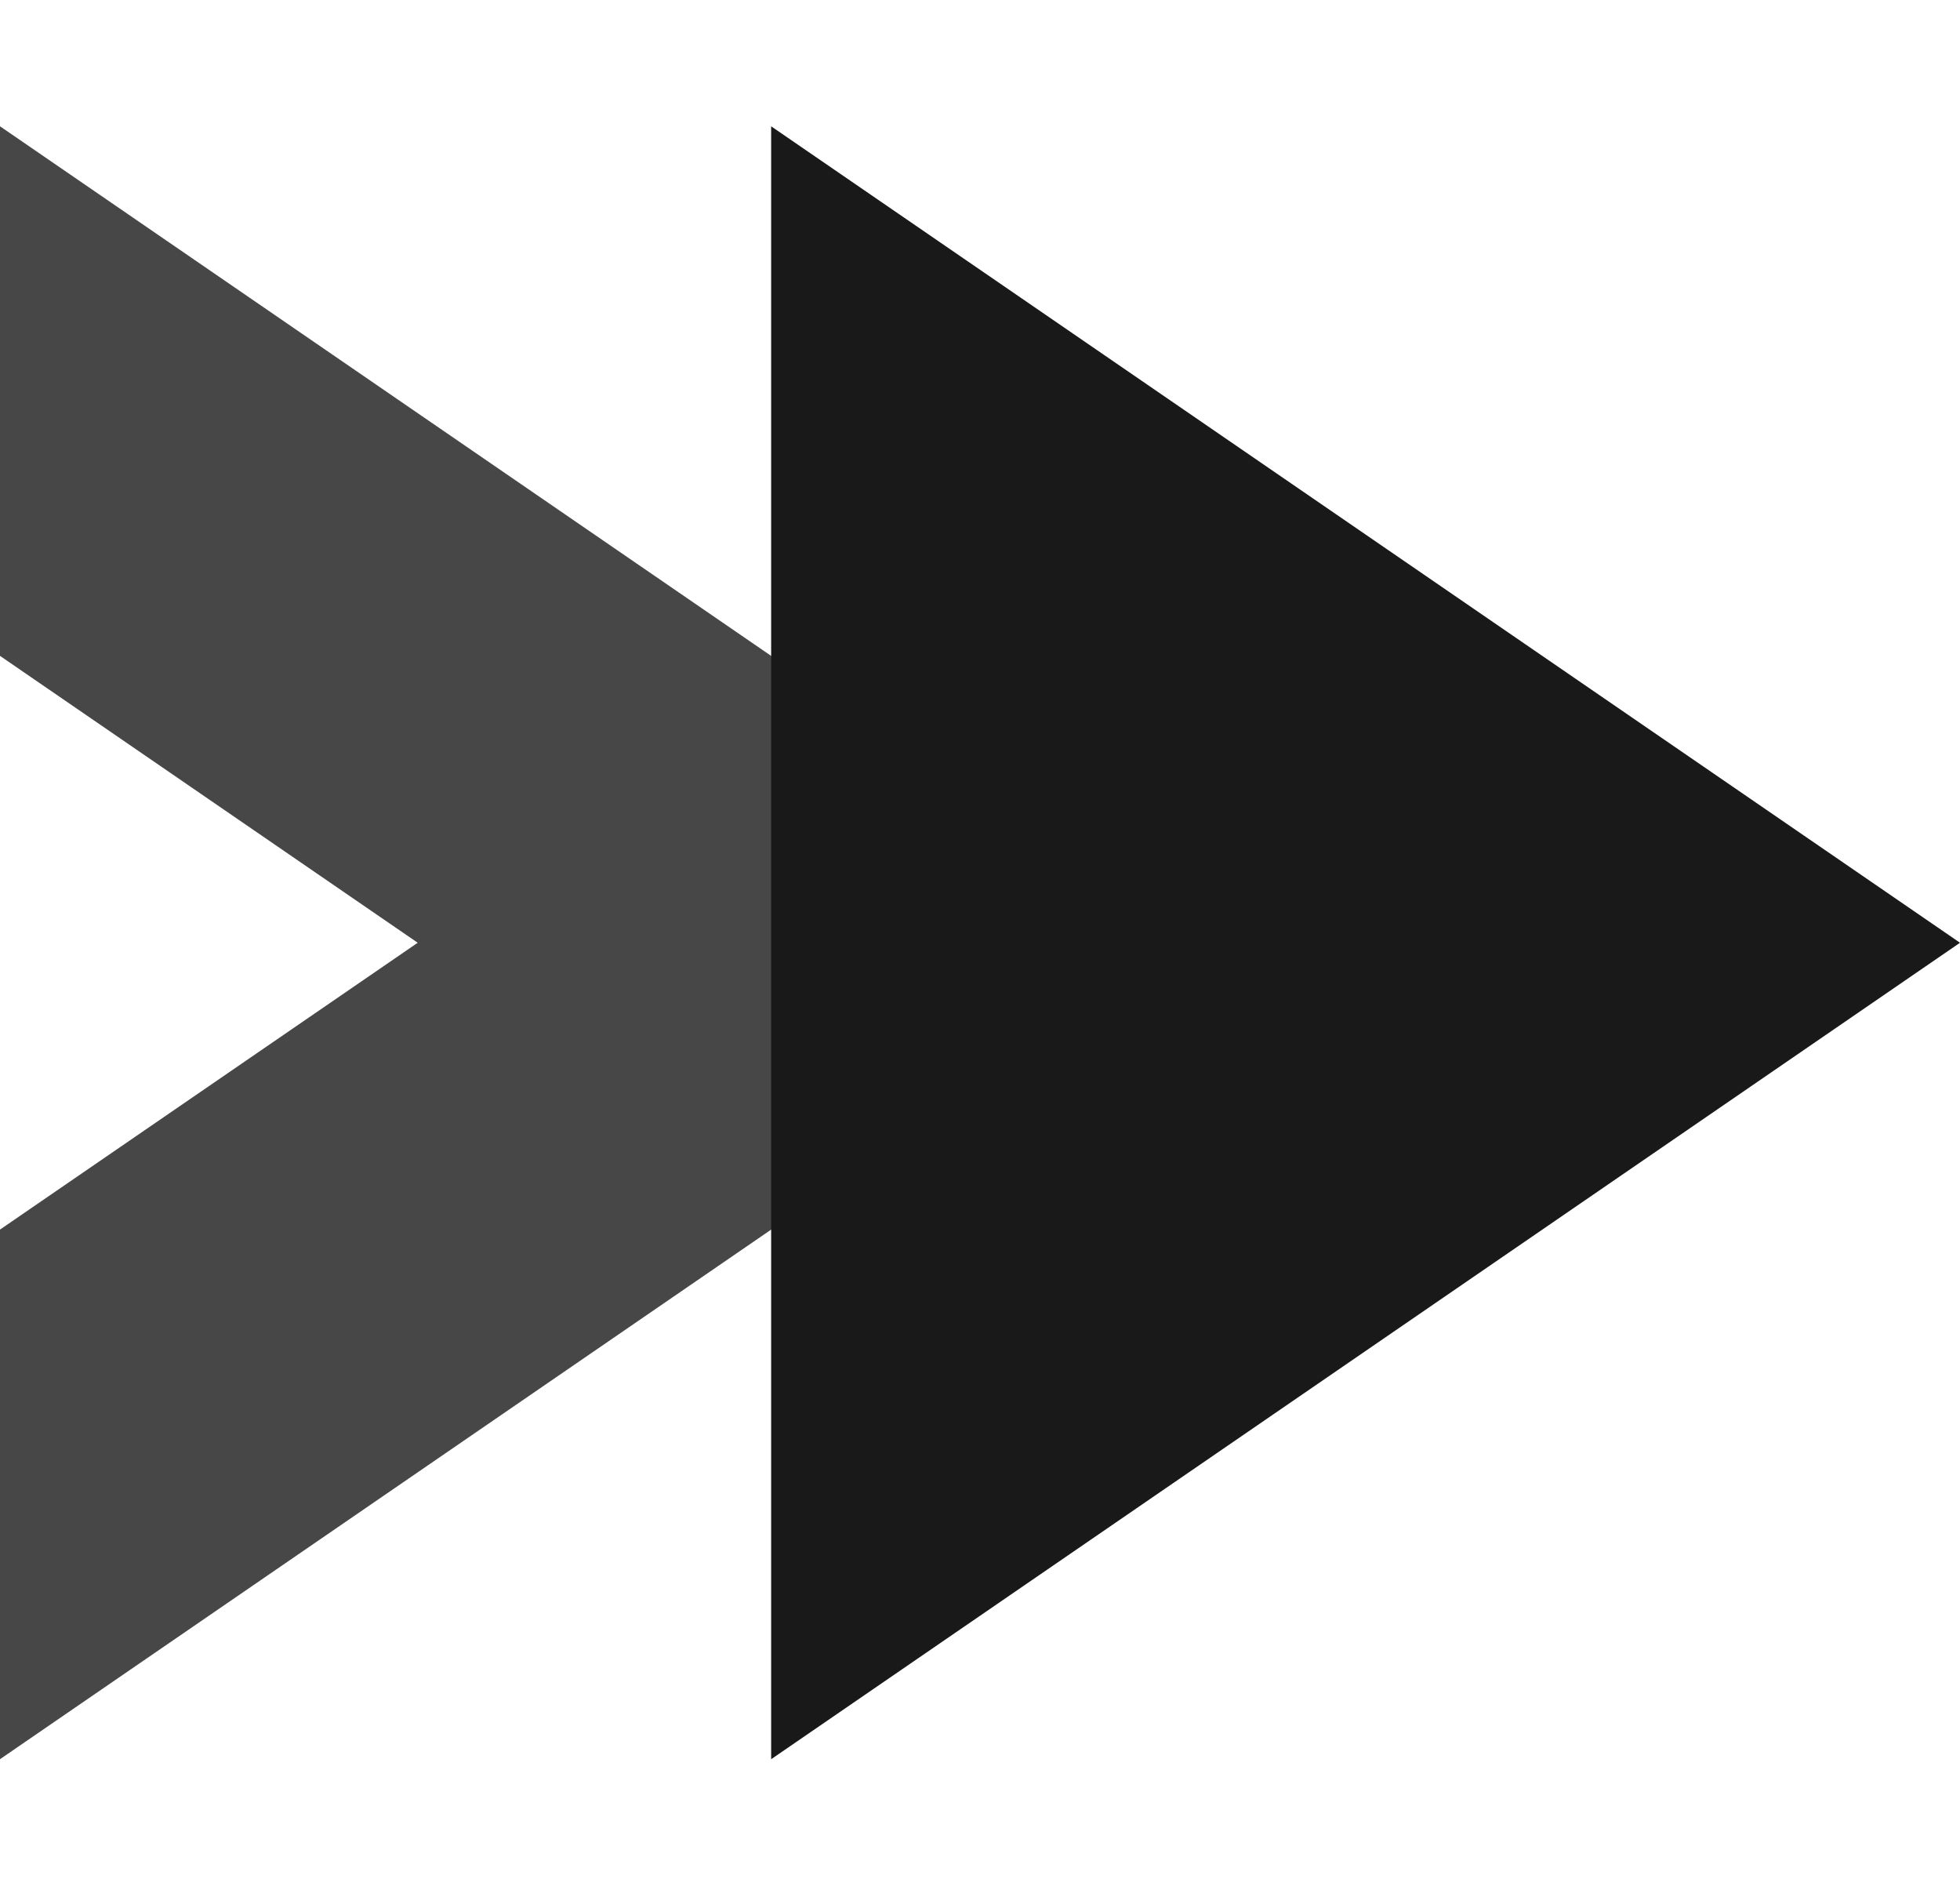 <svg width="79" height="76" viewBox="0 0 79 76" fill="none" xmlns="http://www.w3.org/2000/svg">
<path d="M79 37.989L31.082 70.889L31.082 5.09L79 37.989Z" fill="#191919"/>
<path d="M47.918 37.989L0 70.888V49.547L16.836 37.989L0 26.429V5.089L47.918 37.989Z" fill="#191919" fill-opacity="0.8"/>
</svg>
